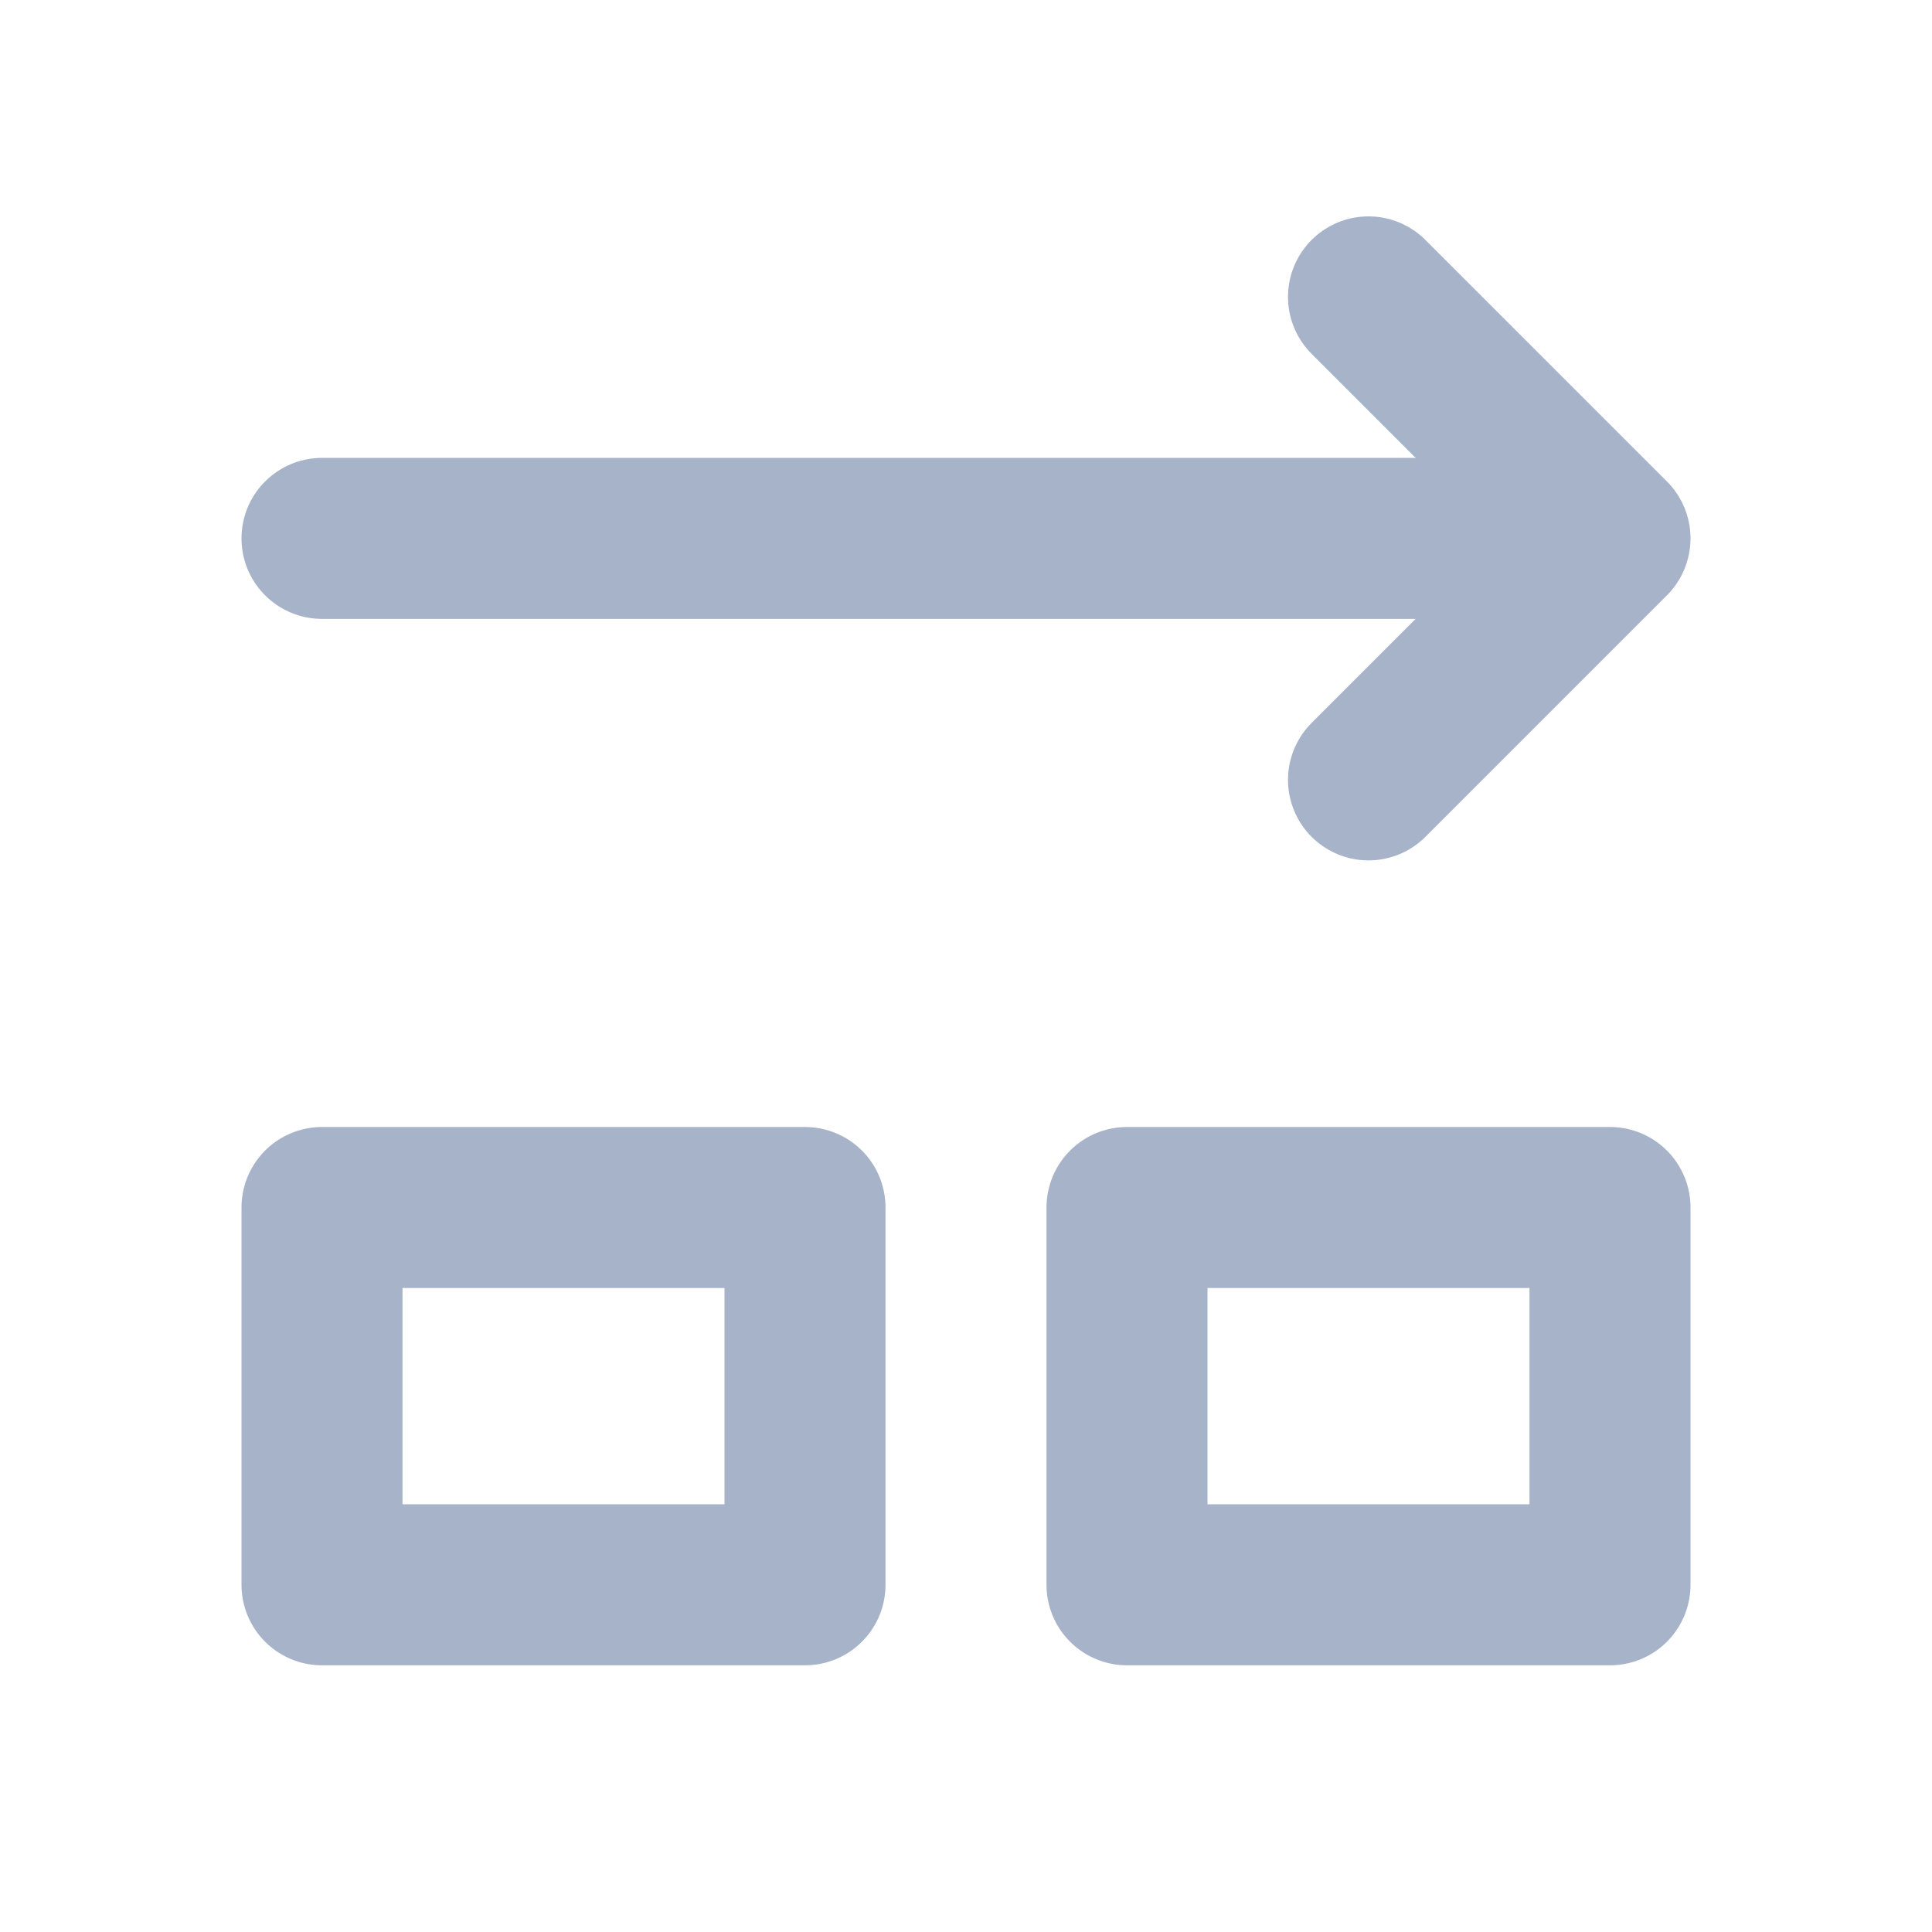 <svg width="24" height="24" viewBox="0 0 24 24" fill="none" xmlns="http://www.w3.org/2000/svg">
<path d="M17 9.688L20 6.688L17 3.688" stroke="#A6B3C9" stroke-width="2" stroke-linecap="round" stroke-linejoin="round"/>
<path d="M18 6.688L4 6.688" stroke="#A6B3C9" stroke-width="2" stroke-linecap="round" stroke-linejoin="round"/>
<rect x="4" y="15" width="6" height="4.687" stroke="#A6B3C9" stroke-width="2" stroke-linejoin="round"/>
<rect x="14" y="15" width="6" height="4.687" stroke="#A6B3C9" stroke-width="2" stroke-linejoin="round"/>
</svg>
